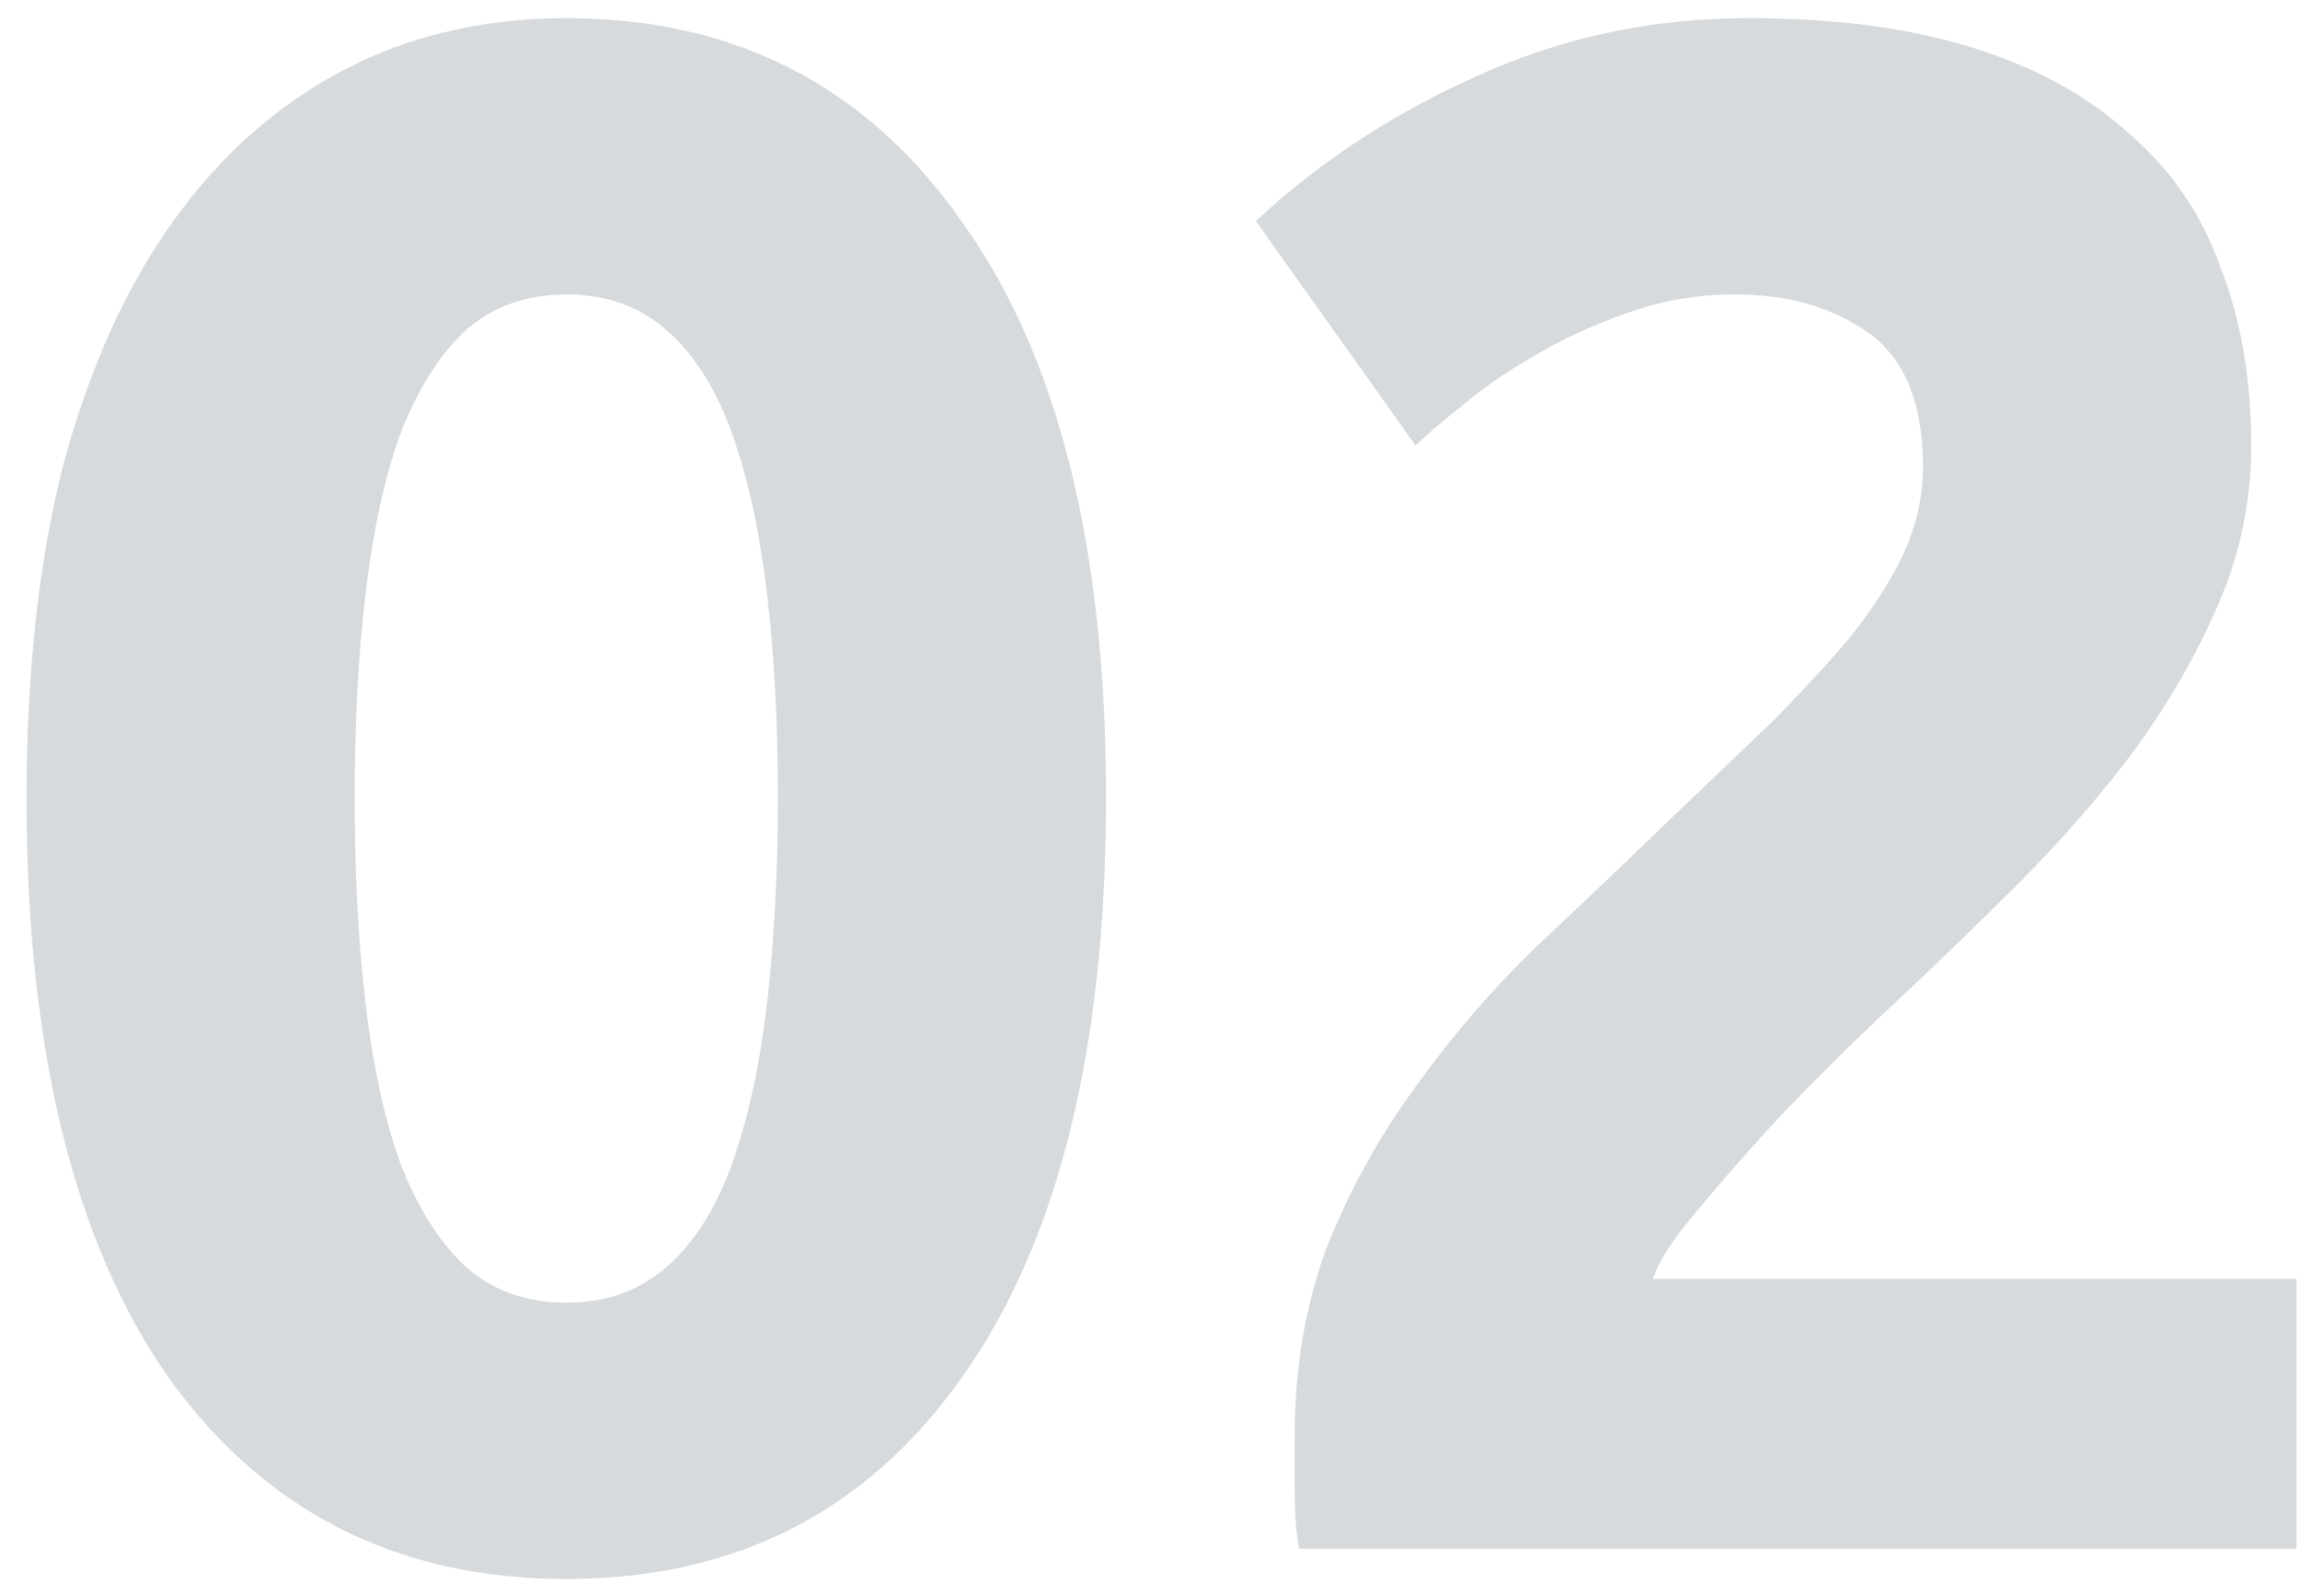 <svg width="49" height="34" viewBox="0 0 49 34" fill="none" xmlns="http://www.w3.org/2000/svg">
<path d="M23.564 16.992C23.564 22.359 22.537 26.483 20.482 29.366C18.458 32.218 15.652 33.644 12.064 33.644C8.476 33.644 5.655 32.218 3.6 29.366C1.576 26.483 0.564 22.359 0.564 16.992C0.564 14.324 0.825 11.963 1.346 9.908C1.898 7.853 2.68 6.121 3.692 4.71C4.704 3.299 5.915 2.226 7.326 1.49C8.737 0.754 10.316 0.386 12.064 0.386C15.652 0.386 18.458 1.827 20.482 4.71C22.537 7.562 23.564 11.656 23.564 16.992ZM16.572 16.992C16.572 15.397 16.495 13.956 16.342 12.668C16.189 11.349 15.943 10.215 15.606 9.264C15.269 8.313 14.809 7.577 14.226 7.056C13.643 6.535 12.923 6.274 12.064 6.274C11.205 6.274 10.485 6.535 9.902 7.056C9.35 7.577 8.89 8.313 8.522 9.264C8.185 10.215 7.939 11.349 7.786 12.668C7.633 13.956 7.556 15.397 7.556 16.992C7.556 18.587 7.633 20.043 7.786 21.362C7.939 22.681 8.185 23.815 8.522 24.766C8.89 25.717 9.35 26.453 9.902 26.974C10.485 27.495 11.205 27.756 12.064 27.756C12.923 27.756 13.643 27.495 14.226 26.974C14.809 26.453 15.269 25.717 15.606 24.766C15.943 23.815 16.189 22.681 16.342 21.362C16.495 20.043 16.572 18.587 16.572 16.992ZM47.961 9.494C47.961 10.659 47.73 11.779 47.27 12.852C46.81 13.925 46.212 14.968 45.477 15.98C44.74 16.961 43.913 17.912 42.992 18.832C42.072 19.752 41.168 20.626 40.279 21.454C39.819 21.883 39.312 22.374 38.761 22.926C38.239 23.447 37.733 23.984 37.242 24.536C36.752 25.088 36.307 25.609 35.908 26.1C35.541 26.56 35.31 26.943 35.218 27.25H48.926V33H27.674C27.613 32.663 27.582 32.233 27.582 31.712C27.582 31.191 27.582 30.823 27.582 30.608C27.582 29.136 27.812 27.787 28.273 26.56C28.763 25.333 29.392 24.199 30.159 23.156C30.925 22.083 31.784 21.086 32.734 20.166C33.716 19.246 34.682 18.326 35.633 17.406C36.368 16.701 37.059 16.041 37.703 15.428C38.346 14.784 38.914 14.171 39.404 13.588C39.895 12.975 40.279 12.377 40.554 11.794C40.831 11.181 40.968 10.567 40.968 9.954C40.968 8.605 40.585 7.654 39.819 7.102C39.052 6.55 38.101 6.274 36.967 6.274C36.139 6.274 35.356 6.412 34.62 6.688C33.915 6.933 33.256 7.24 32.642 7.608C32.06 7.945 31.554 8.298 31.125 8.666C30.695 9.003 30.373 9.279 30.159 9.494L26.755 4.71C28.104 3.453 29.668 2.425 31.447 1.628C33.256 0.8 35.188 0.386 37.242 0.386C39.113 0.386 40.723 0.601 42.072 1.03C43.422 1.459 44.526 2.073 45.385 2.87C46.274 3.637 46.918 4.587 47.316 5.722C47.746 6.826 47.961 8.083 47.961 9.494Z" fill="#D7DADD"/>
</svg>
